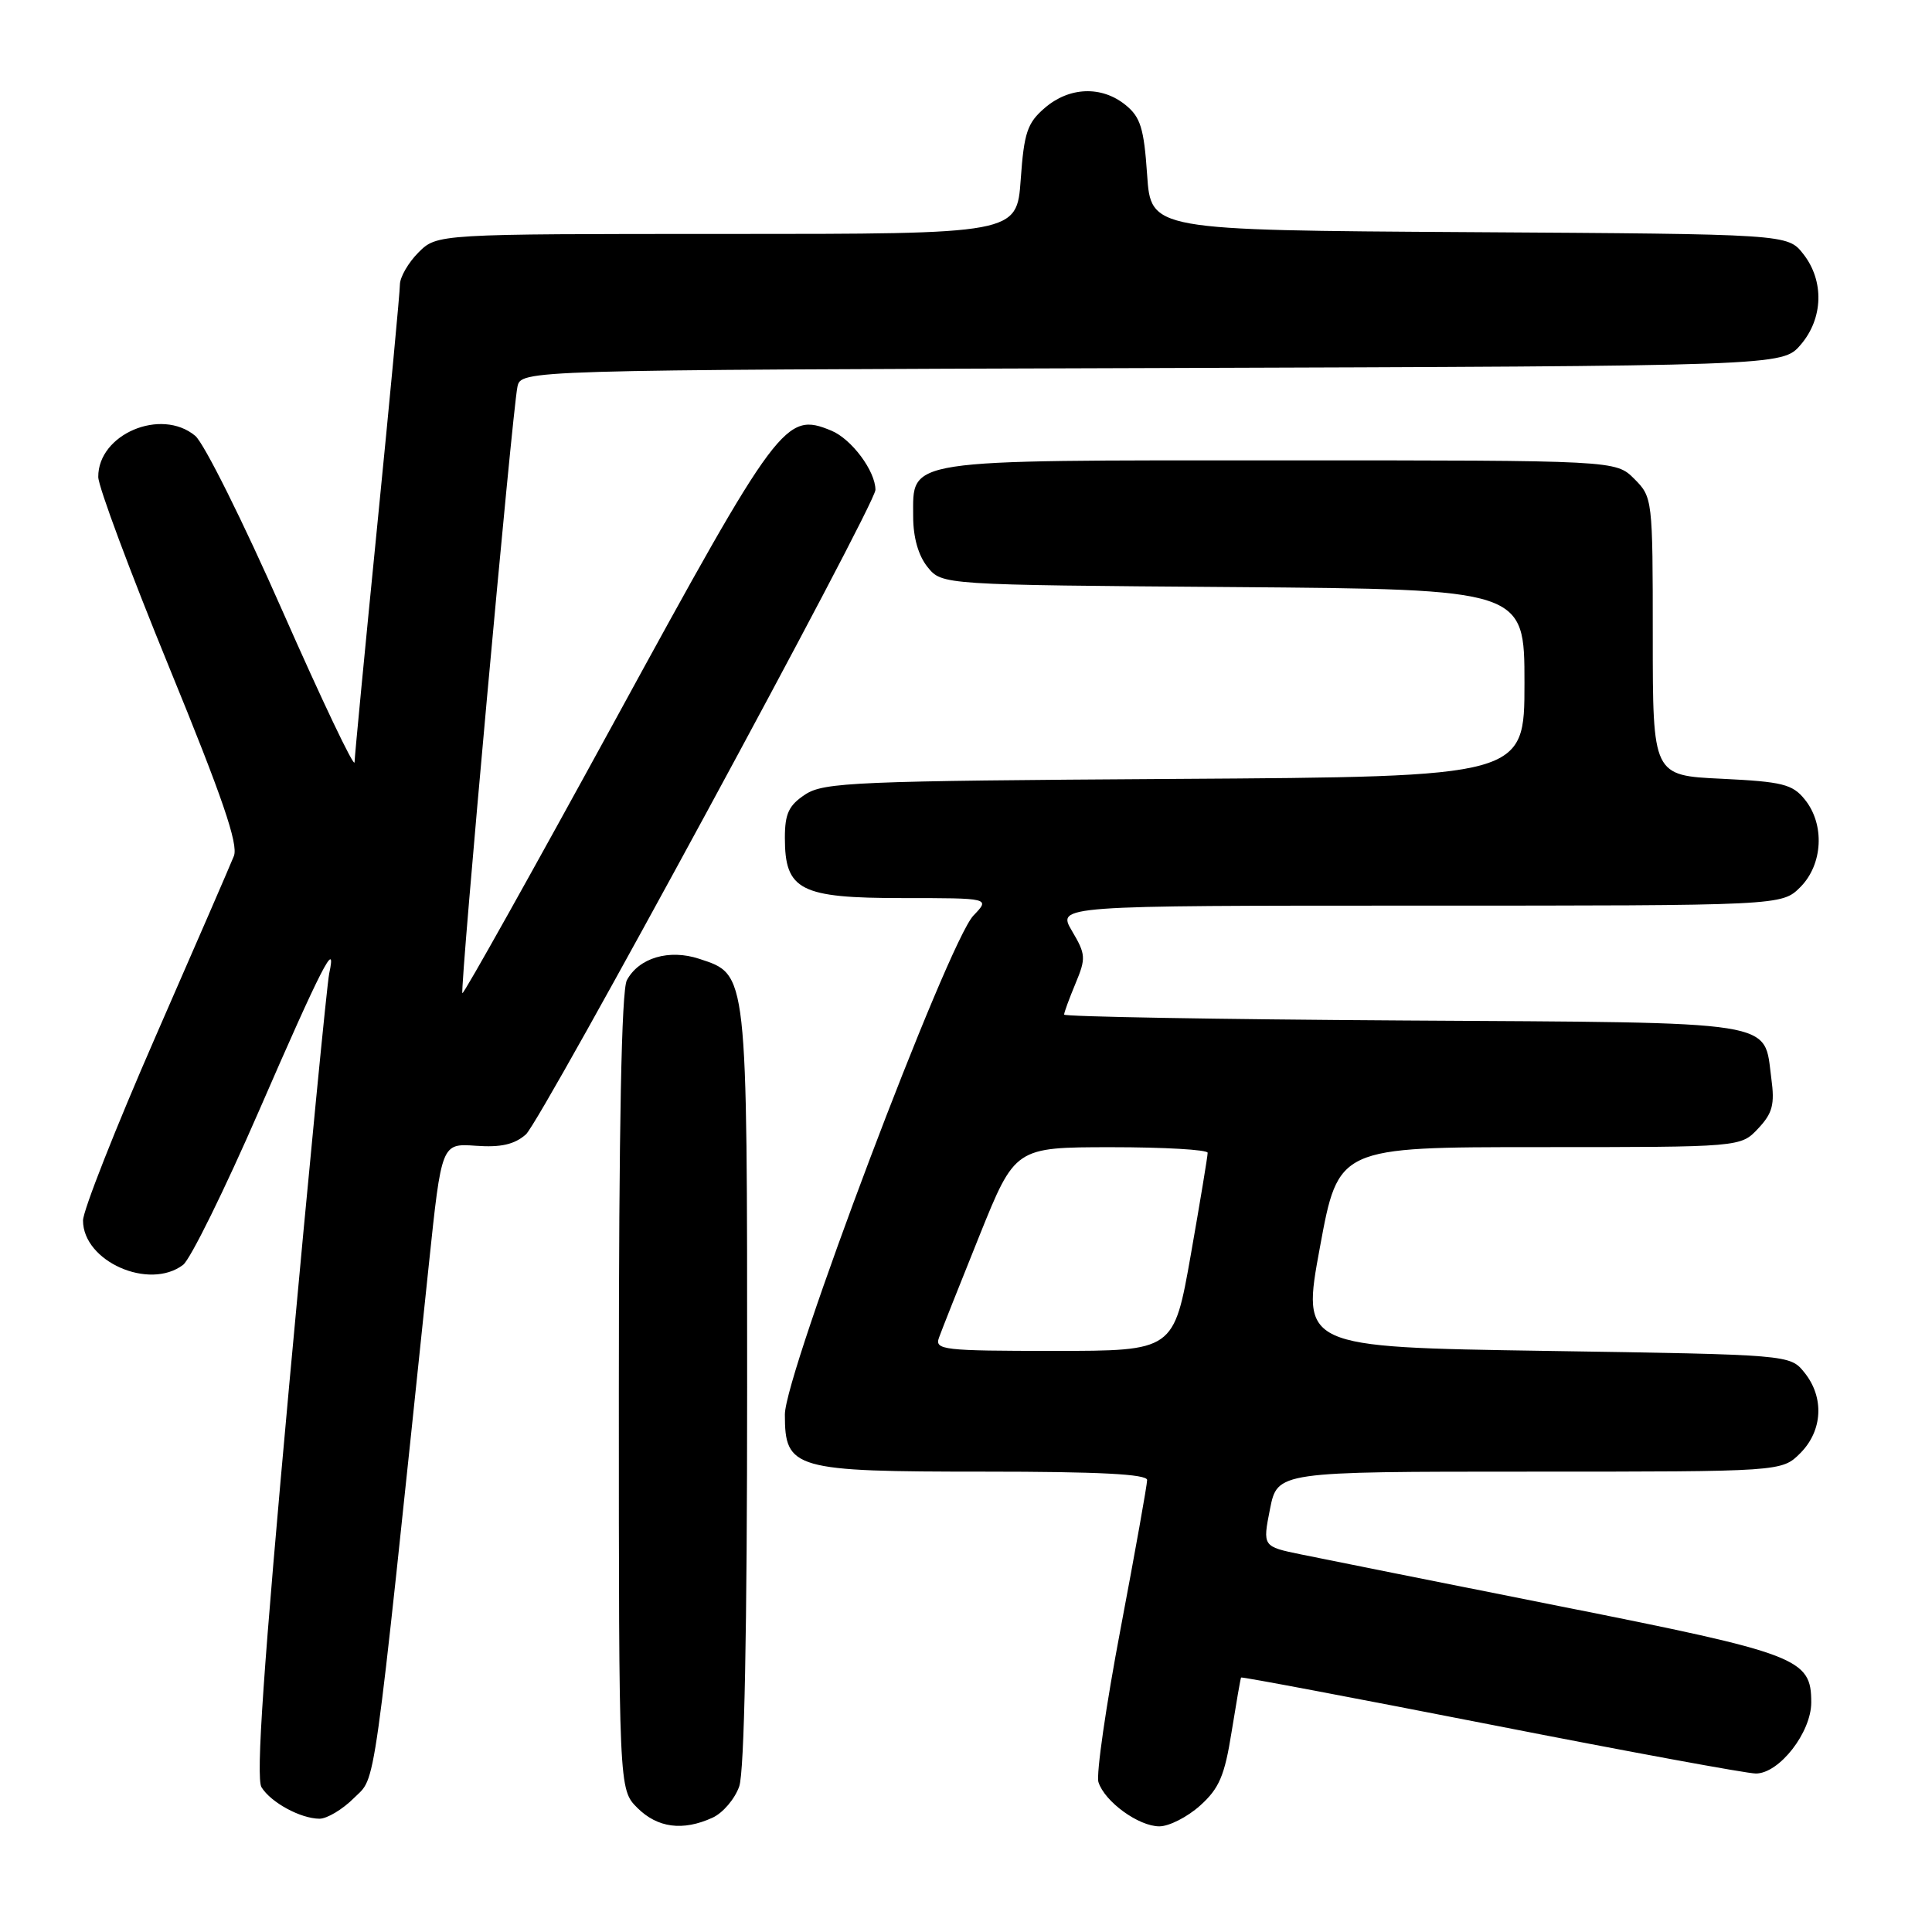 <?xml version="1.0" encoding="UTF-8" standalone="no"?>
<!DOCTYPE svg PUBLIC "-//W3C//DTD SVG 1.1//EN" "http://www.w3.org/Graphics/SVG/1.1/DTD/svg11.dtd" >
<svg xmlns="http://www.w3.org/2000/svg" xmlns:xlink="http://www.w3.org/1999/xlink" version="1.1" viewBox="0 0 256 256">
 <g >
 <path fill="currentColor"
d=" M 94.40 240.86 C 95.78 240.24 97.37 238.37 97.95 236.71 C 98.63 234.77 99.00 216.07 99.00 183.80 C 99.00 128.46 99.08 129.17 92.66 127.05 C 88.66 125.73 84.65 126.91 83.06 129.89 C 82.35 131.21 82.00 149.31 82.00 184.48 C 82.00 237.09 82.00 237.09 84.45 239.55 C 87.12 242.21 90.48 242.65 94.40 240.86 Z  M 159.02 239.25 C 161.55 236.98 162.27 235.29 163.19 229.50 C 163.81 225.65 164.37 222.40 164.45 222.28 C 164.53 222.16 179.43 224.98 197.55 228.53 C 215.67 232.09 231.47 235.00 232.66 235.00 C 235.76 235.00 240.00 229.56 240.00 225.58 C 240.00 219.75 238.38 219.13 206.73 212.84 C 190.65 209.64 175.21 206.55 172.40 205.97 C 167.30 204.92 167.30 204.92 168.28 199.96 C 169.27 195.00 169.27 195.00 202.68 195.00 C 236.09 195.00 236.09 195.00 238.55 192.55 C 241.52 189.57 241.75 185.15 239.09 181.86 C 237.18 179.50 237.18 179.50 204.82 179.00 C 172.45 178.50 172.45 178.50 174.90 165.25 C 177.34 152.00 177.34 152.00 204.00 152.00 C 230.65 152.00 230.65 152.00 232.96 149.54 C 234.87 147.51 235.18 146.35 234.71 142.90 C 233.67 135.11 236.35 135.53 185.97 135.22 C 161.23 135.07 141.00 134.71 141.00 134.44 C 141.00 134.16 141.68 132.31 142.51 130.32 C 143.91 126.96 143.88 126.46 142.04 123.35 C 140.07 120.00 140.07 120.00 188.08 120.00 C 236.09 120.00 236.09 120.00 238.55 117.55 C 241.55 114.54 241.82 109.23 239.14 105.93 C 237.51 103.91 236.18 103.58 228.14 103.19 C 219.00 102.76 219.00 102.76 219.00 84.33 C 219.00 66.11 218.97 65.88 216.55 63.45 C 214.09 61.00 214.09 61.00 169.77 61.00 C 119.33 61.00 121.00 60.74 121.00 68.45 C 121.00 71.22 121.69 73.63 122.91 75.14 C 124.82 77.50 124.82 77.50 163.41 77.79 C 202.00 78.09 202.00 78.09 202.00 90.51 C 202.00 102.92 202.00 102.92 155.70 103.21 C 113.36 103.48 109.18 103.65 106.70 105.27 C 104.52 106.71 104.00 107.80 104.00 111.02 C 104.00 117.97 106.01 119.00 119.60 119.00 C 131.21 119.00 131.21 119.00 128.99 121.31 C 125.61 124.82 104.00 182.00 104.00 187.43 C 104.00 194.67 105.15 195.00 130.46 195.00 C 145.63 195.00 152.00 195.33 152.00 196.11 C 152.00 196.73 150.42 205.58 148.49 215.78 C 146.55 225.99 145.23 235.15 145.55 236.14 C 146.37 238.73 150.87 242.00 153.62 242.00 C 154.91 242.00 157.34 240.76 159.02 239.25 Z  M 46.90 238.25 C 49.89 235.25 49.29 239.51 56.83 167.50 C 58.51 151.50 58.51 151.50 63.05 151.82 C 66.37 152.06 68.16 151.65 69.68 150.32 C 71.72 148.53 116.00 66.89 116.00 64.91 C 116.00 62.42 112.84 58.17 110.15 57.06 C 104.08 54.55 103.19 55.73 81.54 95.37 C 70.56 115.46 61.43 131.77 61.27 131.60 C 60.91 131.24 67.87 54.58 68.56 51.27 C 69.03 49.03 69.03 49.03 152.60 48.77 C 236.17 48.50 236.17 48.50 238.59 45.69 C 241.60 42.20 241.74 37.21 238.94 33.65 C 236.87 31.02 236.87 31.02 194.69 30.76 C 152.50 30.50 152.50 30.50 152.00 23.16 C 151.58 16.99 151.12 15.51 149.14 13.91 C 145.97 11.34 141.69 11.50 138.44 14.30 C 136.12 16.29 135.69 17.57 135.25 23.80 C 134.73 31.00 134.73 31.00 96.32 31.00 C 57.91 31.00 57.91 31.00 55.45 33.45 C 54.10 34.80 53.00 36.72 52.99 37.70 C 52.99 38.69 51.64 53.00 50.00 69.50 C 48.36 86.00 47.00 100.17 46.98 101.00 C 46.95 101.83 42.67 92.83 37.45 81.00 C 32.24 69.17 27.03 58.71 25.87 57.75 C 21.35 53.98 12.98 57.53 13.02 63.20 C 13.02 64.47 17.26 75.82 22.42 88.43 C 29.46 105.61 31.61 111.88 30.99 113.43 C 30.54 114.57 25.85 125.37 20.58 137.42 C 15.31 149.48 11.00 160.42 11.00 161.72 C 11.00 167.14 19.76 171.02 24.26 167.60 C 25.23 166.86 29.76 157.66 34.34 147.14 C 42.53 128.30 44.68 124.09 43.62 129.00 C 43.33 130.38 40.95 154.82 38.34 183.32 C 34.92 220.71 33.89 235.61 34.65 236.82 C 35.91 238.85 39.82 240.97 42.33 240.99 C 43.33 240.99 45.39 239.76 46.90 238.25 Z  M 124.42 177.25 C 124.76 176.29 127.17 170.22 129.77 163.76 C 134.50 152.02 134.50 152.02 147.25 152.01 C 154.26 152.01 160.01 152.34 160.02 152.75 C 160.03 153.16 159.02 159.24 157.79 166.25 C 155.54 179.00 155.54 179.00 139.66 179.00 C 124.97 179.00 123.83 178.87 124.42 177.25 Z "/>
</g>
</svg>